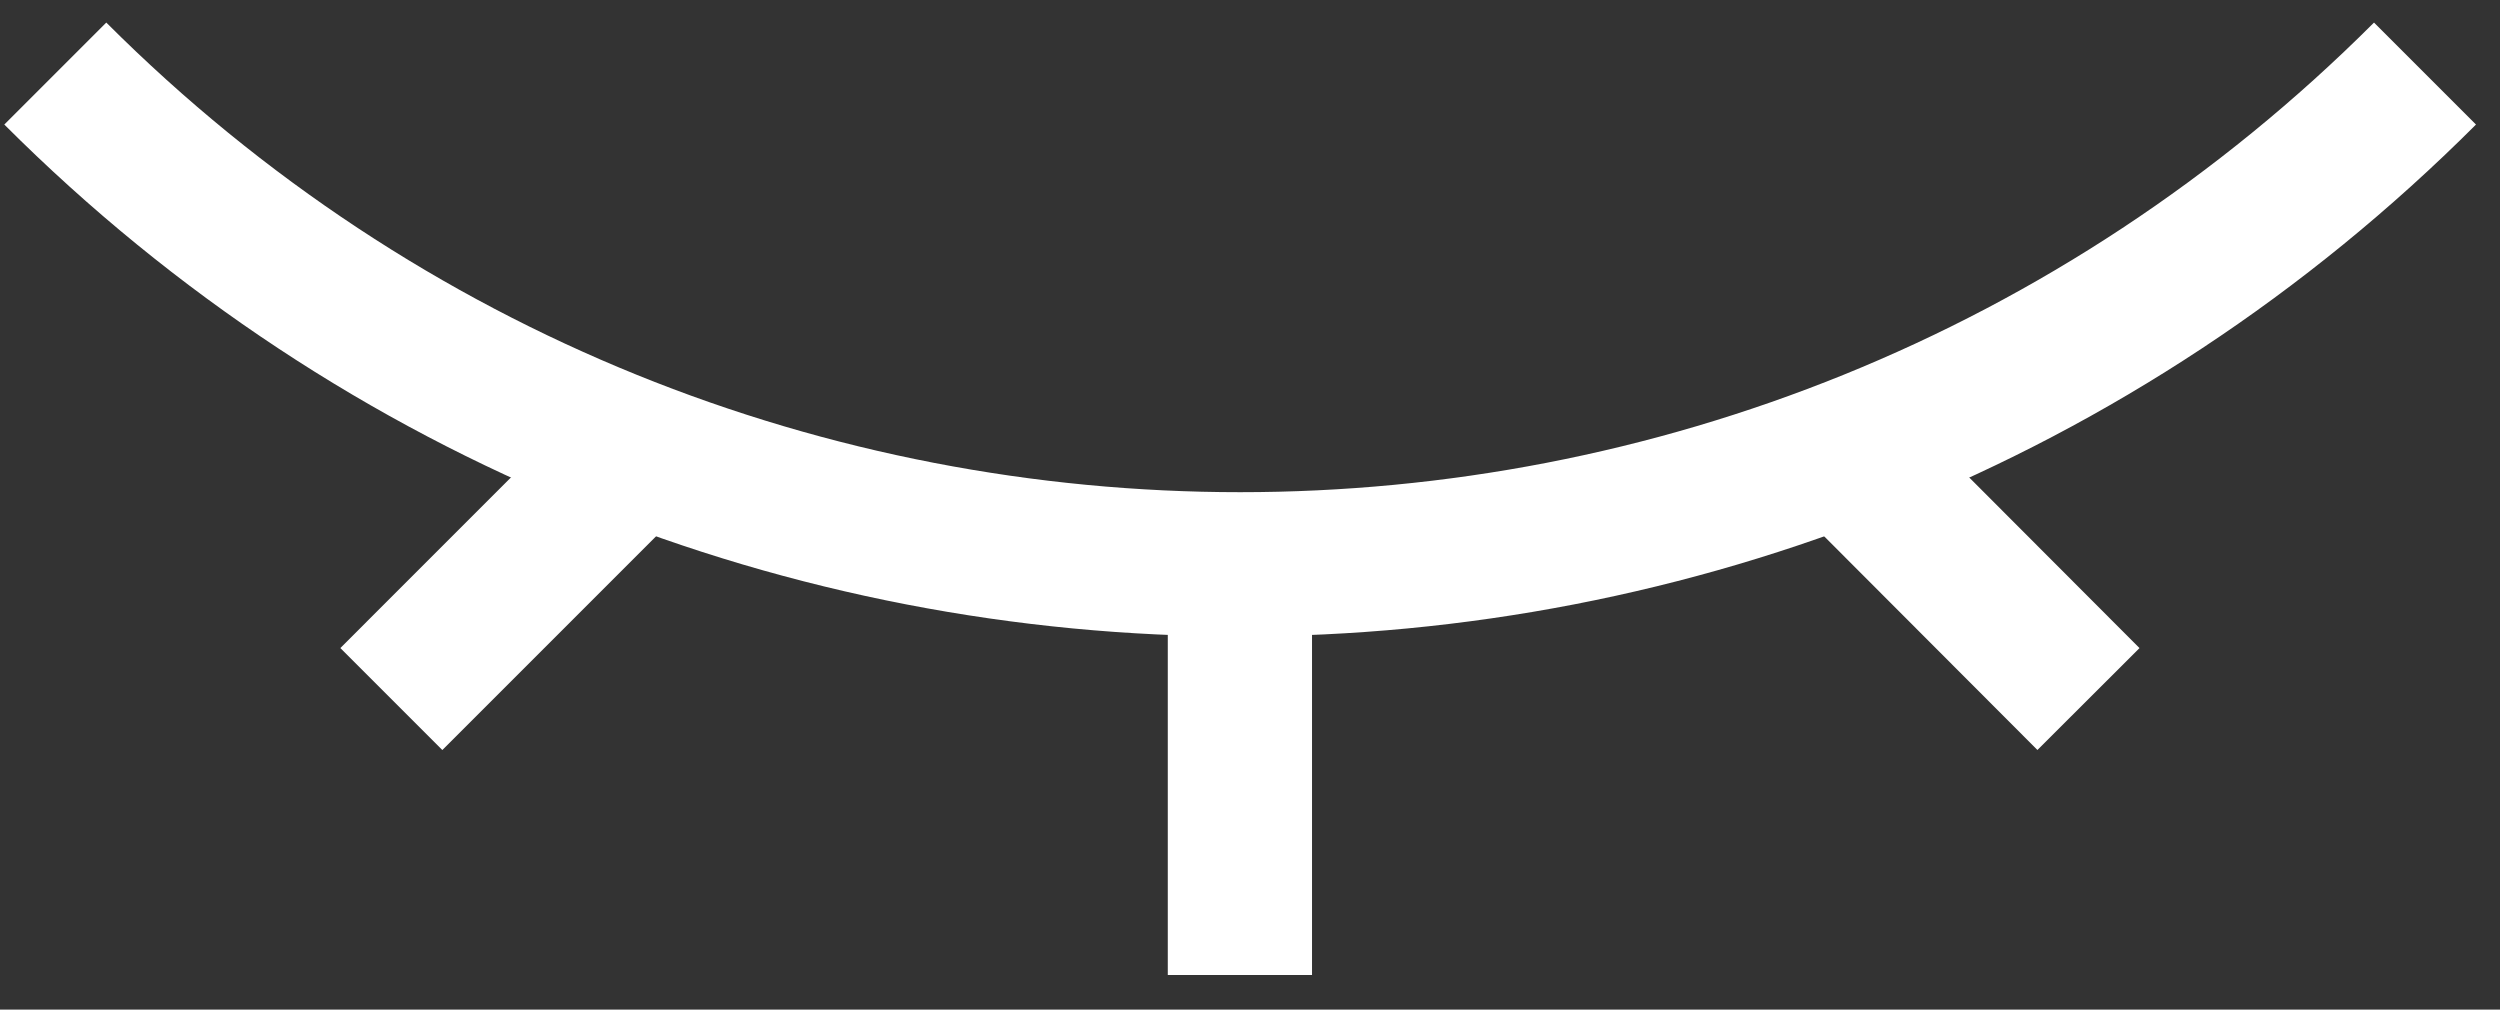 <svg width="52" height="21" viewBox="0 0 52 21" fill="none" xmlns="http://www.w3.org/2000/svg">
<rect x="0" y="0" width="52" height="21" fill="#333333" stroke="none"/>
<path d="M50.44 1.53C36.83 15.14 14.76 15.14 1.15 1.53" stroke="white" stroke-width="3" stroke-linejoin="round"/>
<path d="M25.79 20.28V12.64" stroke="white" stroke-width="3" stroke-miterlimit="10"/>
<path d="M8.14 14.54L13.54 9.14" stroke="white" stroke-width="3" stroke-miterlimit="10"/>
<path d="M43.44 14.54L38.05 9.14" stroke="white" stroke-width="3" stroke-miterlimit="10"/>
</svg>

